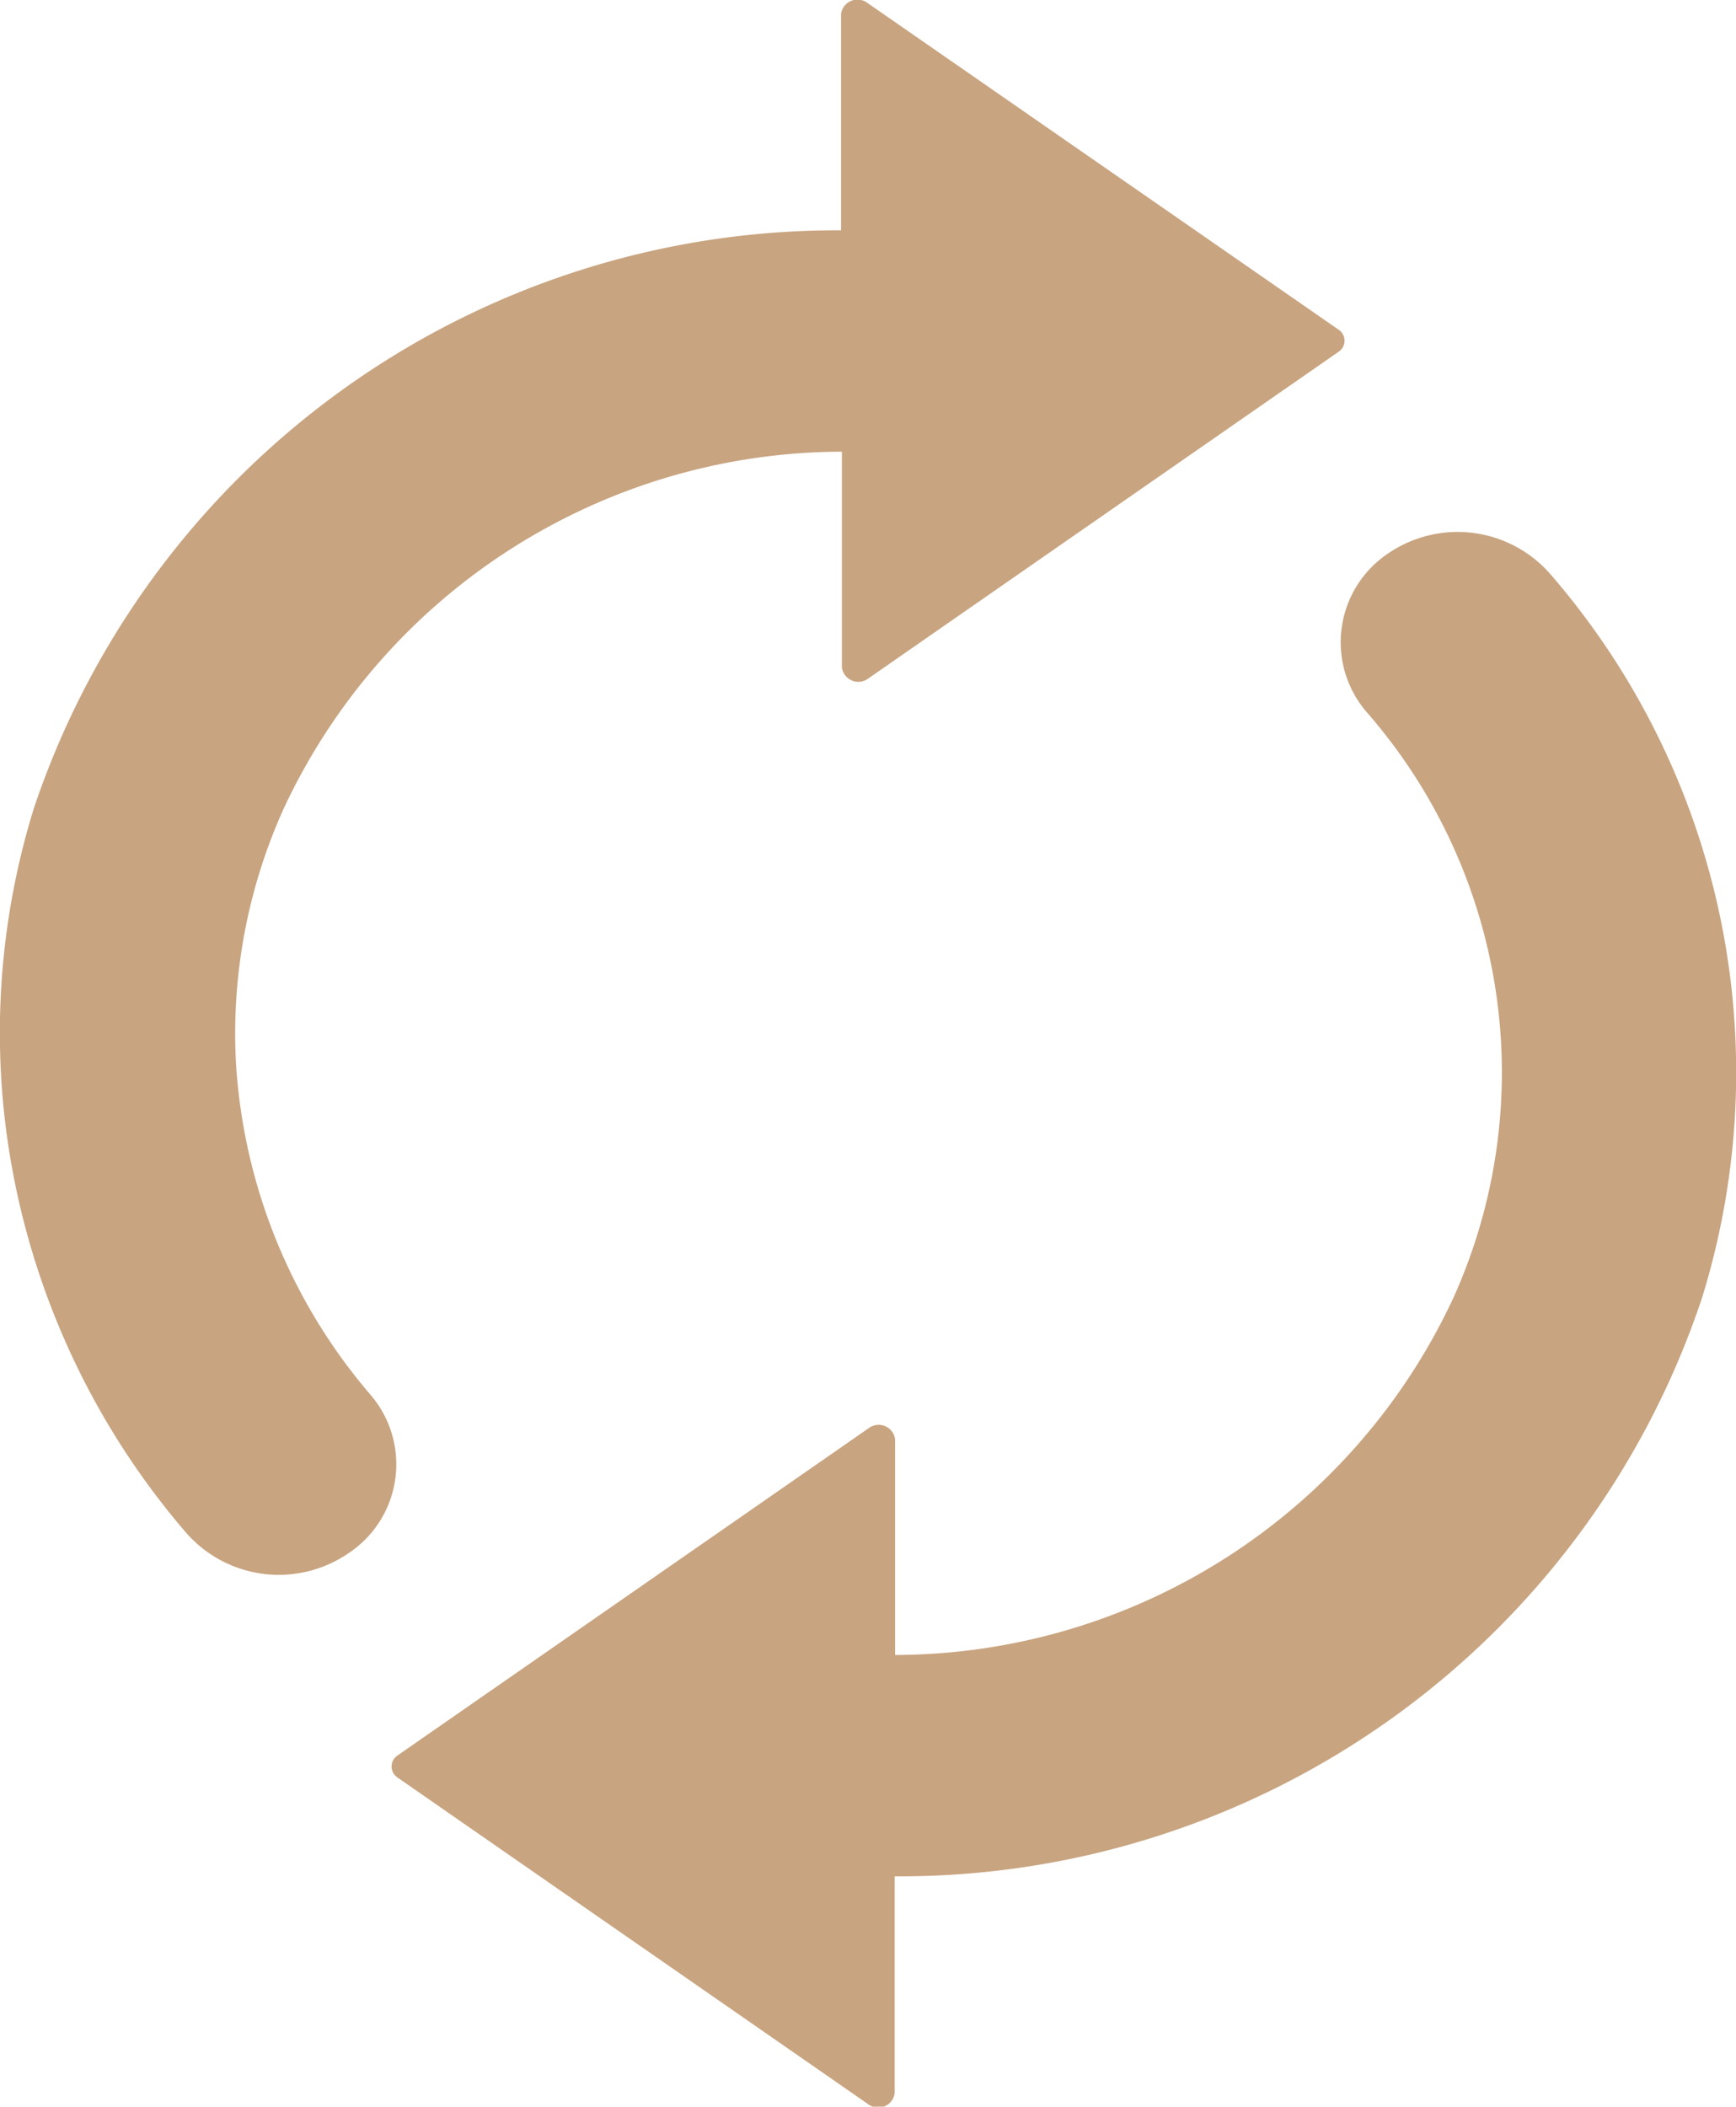 <svg xmlns="http://www.w3.org/2000/svg" viewBox="0 0 12.366 15">
  <defs>
    <style>
      .cls-1 {
        fill: #c8a480;
      }
    </style>
  </defs>
  <g id="refresh" transform="translate(-54.637)">
    <g id="Group_417" data-name="Group 417" transform="translate(54.637 0)">
      <path id="Path_265" data-name="Path 265" class="cls-1" d="M54.678,8.025a5.4,5.4,0,0,1,.2-2.269,6.035,6.035,0,0,1,5.75-4.116V.1a.118.118,0,0,1,.188-.079l3.357,2.327a.094.094,0,0,1,0,.156L60.822,4.831a.118.118,0,0,1-.188-.079V3.216a4.4,4.4,0,0,0-3.976,2.541,3.886,3.886,0,0,0-.34,1.814,4,4,0,0,0,.958,2.36.759.759,0,0,1-.159,1.13.877.877,0,0,1-1.159-.153A5.484,5.484,0,0,1,54.678,8.025Zm9.693-2.956a3.9,3.9,0,0,1,.618,4.174,4.4,4.4,0,0,1-3.976,2.541V10.248a.118.118,0,0,0-.188-.079L57.468,12.5a.094.094,0,0,0,0,.156l3.354,2.327a.118.118,0,0,0,.188-.079V13.36a6.025,6.025,0,0,0,5.75-4.116,5.417,5.417,0,0,0-1.075-5.151.877.877,0,0,0-1.159-.153A.761.761,0,0,0,64.371,5.069Z" transform="translate(-54.637 0)"/>
    </g>
  </g>
</svg>
